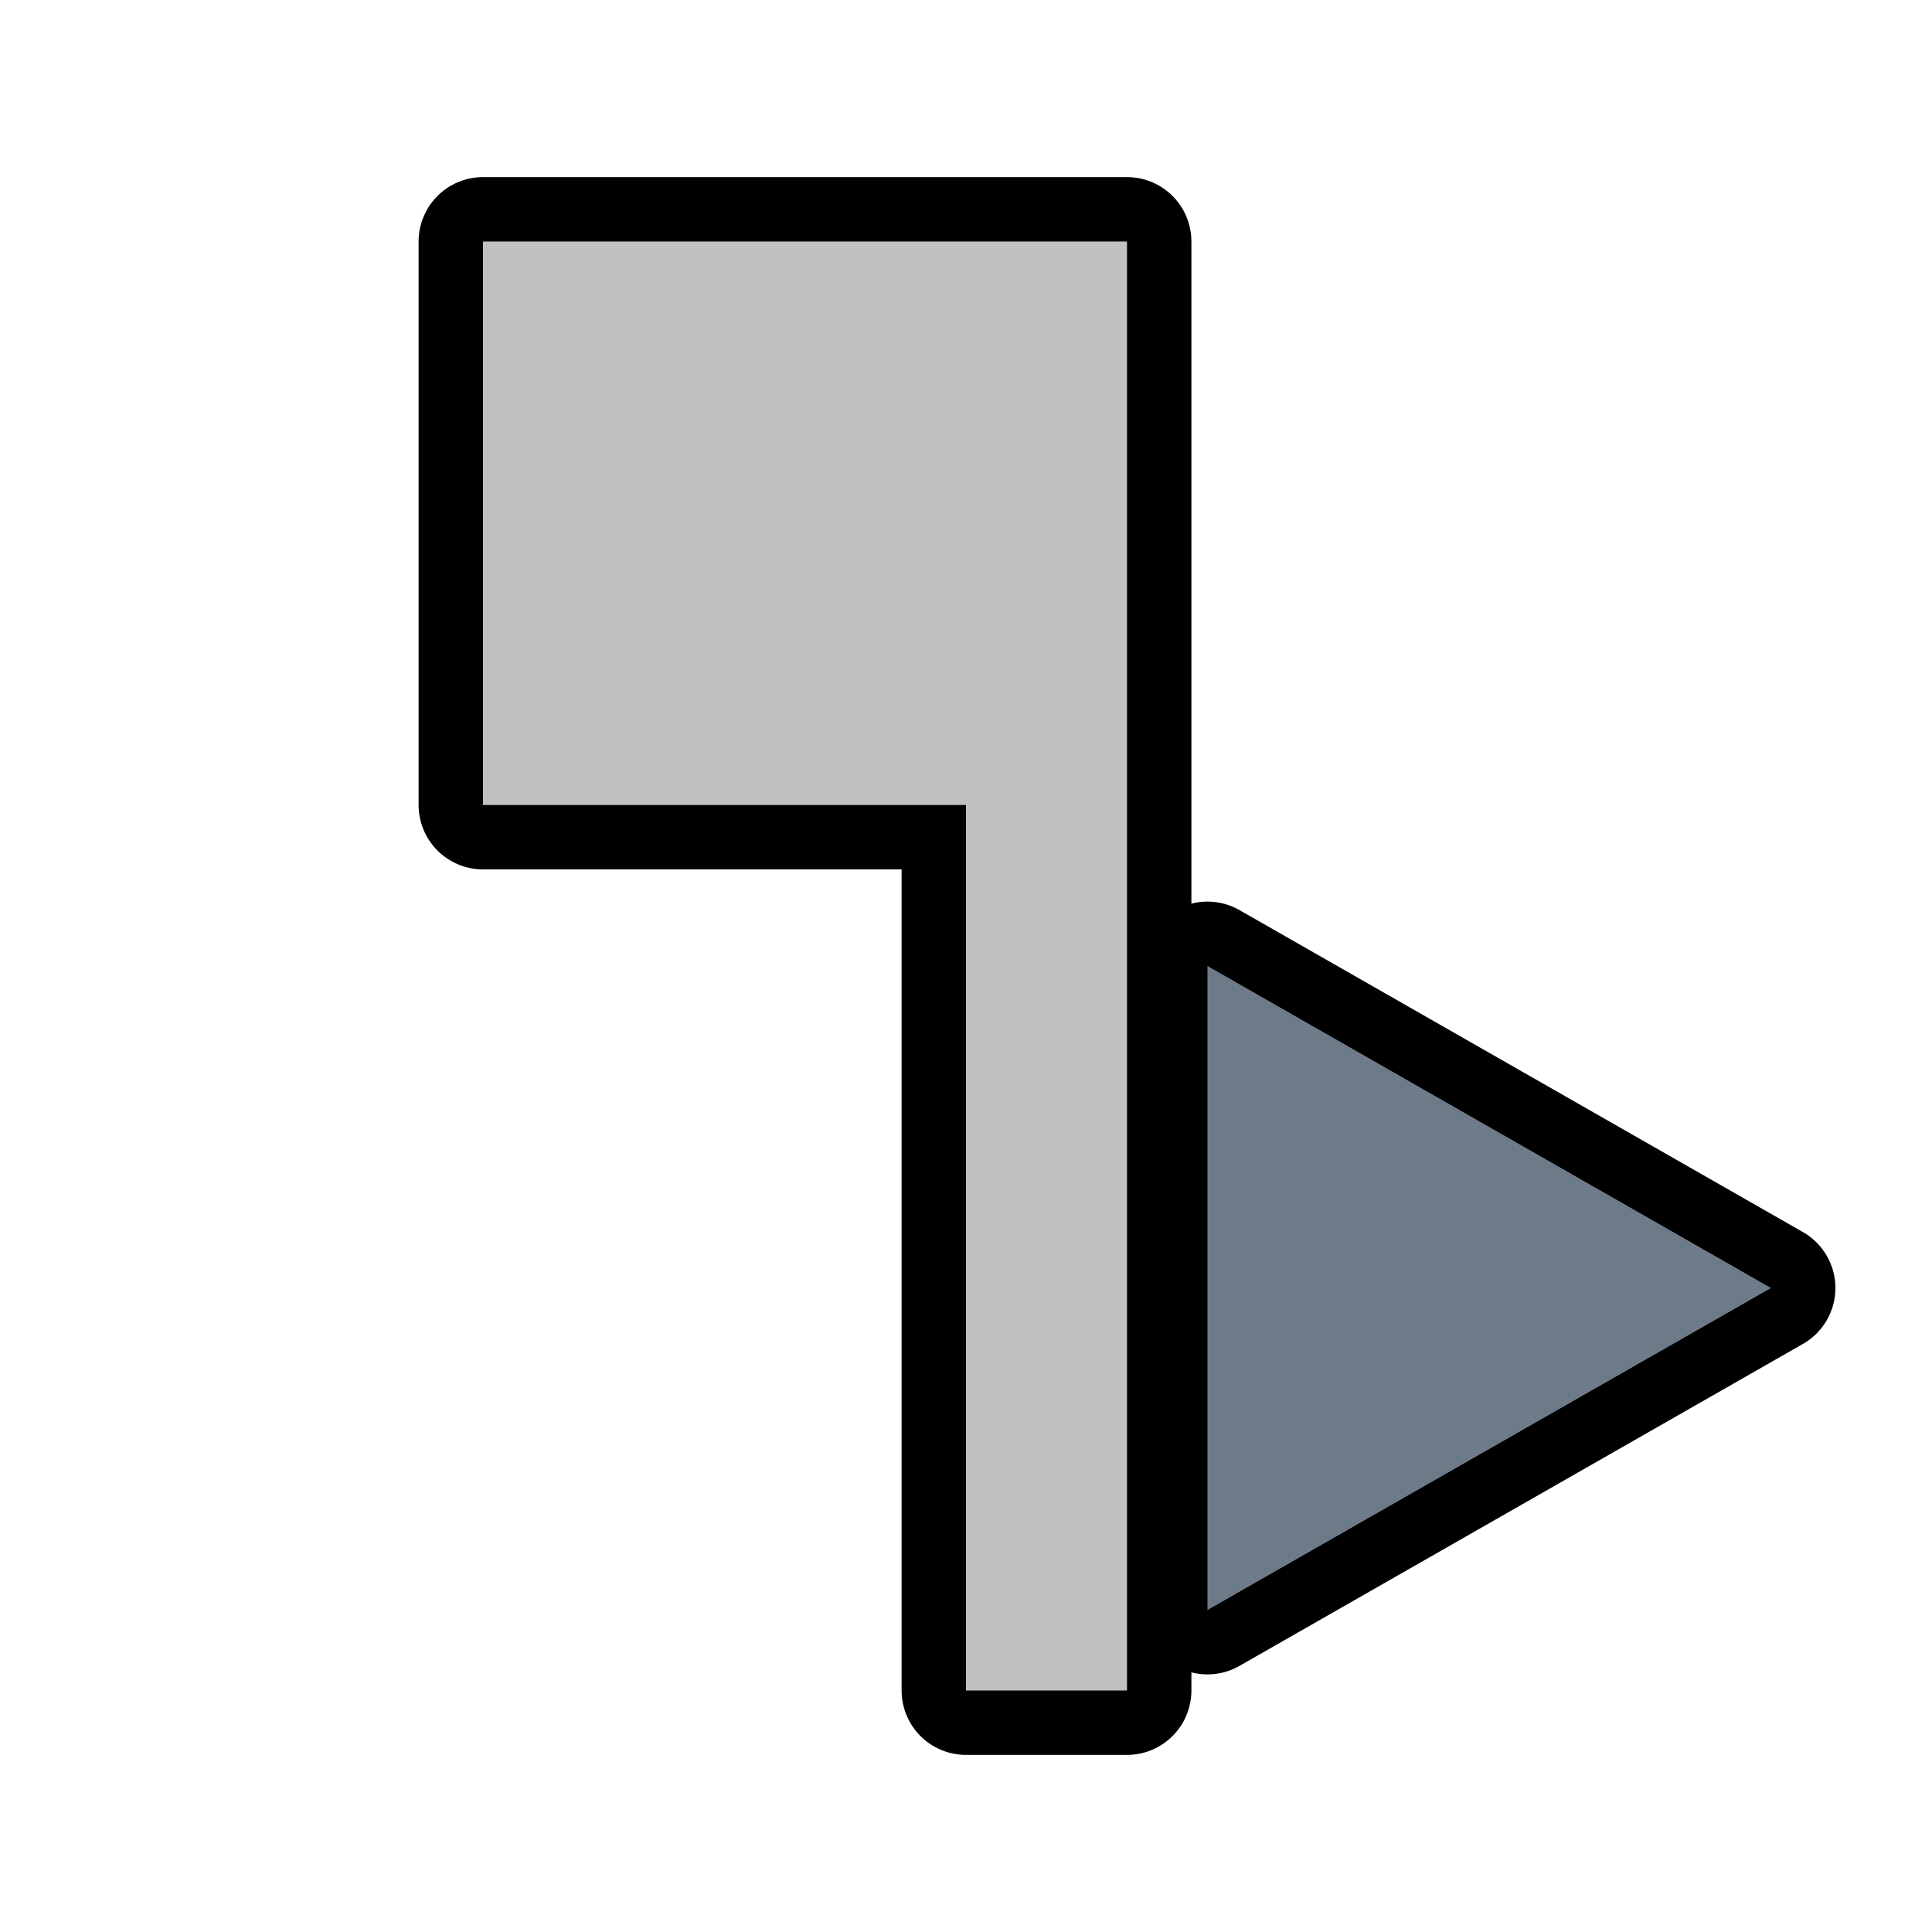 <svg width="24" height="24" version="1.1" xmlns="http://www.w3.org/2000/svg">
  <path d="m14 3h-8v7h6v11h2z" fill="none" stroke="#000" stroke-linejoin="round" stroke-width="1.6"/>
  <path d="m14 3h-8v7h6v11h2z" fill="#c0c2c2"/>
  <path d="m15 20 7-4-7-4z" fill="none" stroke="#000" stroke-linejoin="round" stroke-width="1.6"/>
  <path d="m15 20 7-4-7-4z" fill="#6d7b89"/>
</svg>
